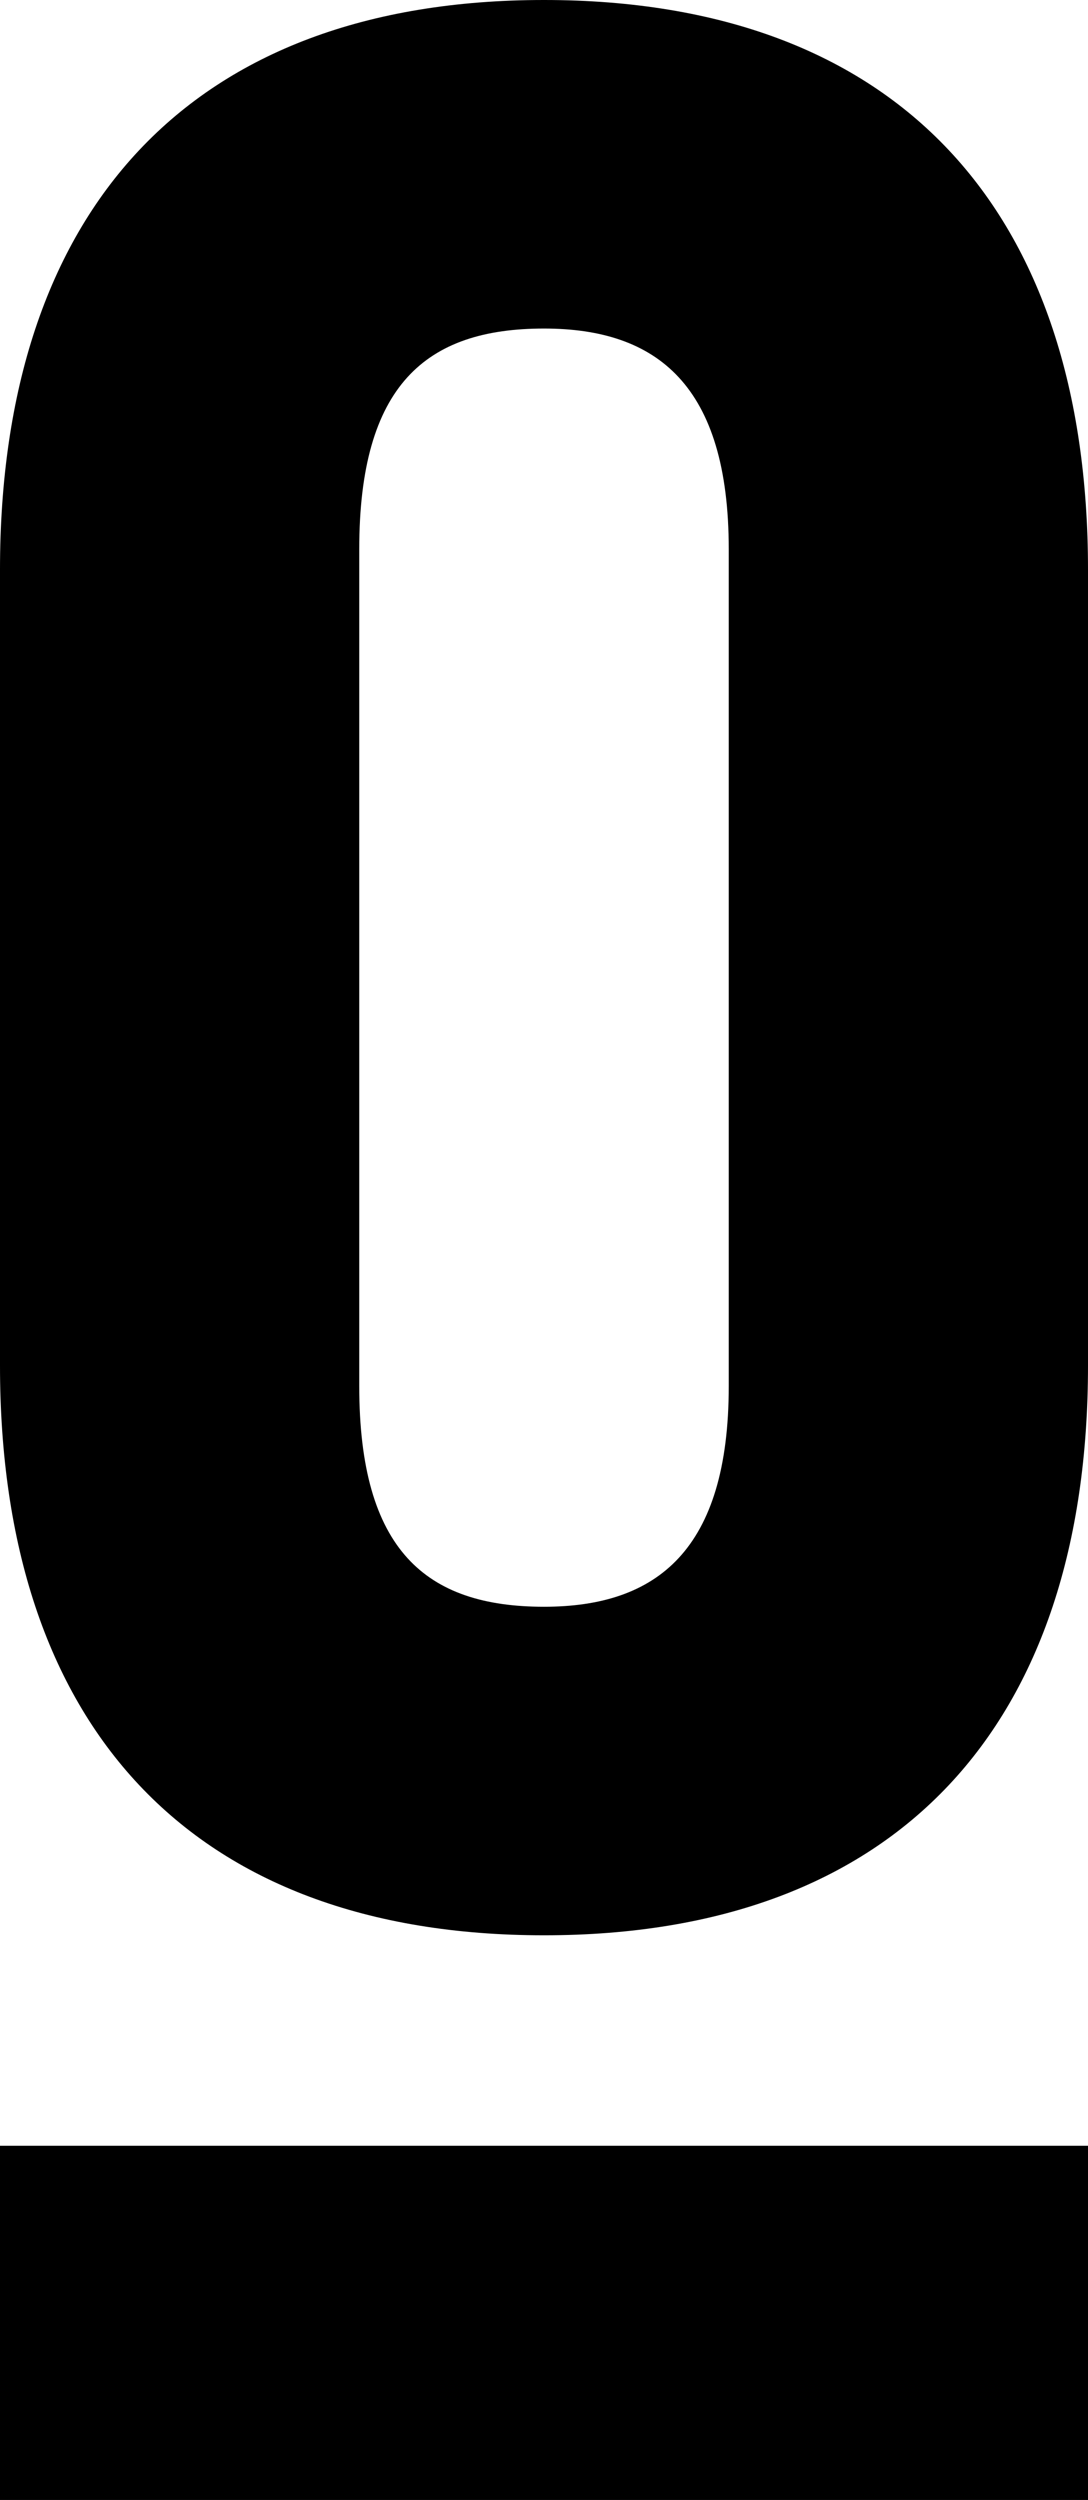 <svg width="6.36" height="14.61" viewBox="1.02 -35.76 6.36 14.61" xmlns="http://www.w3.org/2000/svg"><path d="M3.12 -32.55C3.12 -33.51 3.51 -33.84 4.2 -33.84C4.86 -33.84 5.28 -33.51 5.28 -32.55L5.28 -27.66C5.28 -26.7 4.86 -26.37 4.2 -26.37C3.51 -26.37 3.12 -26.7 3.12 -27.66ZM1.02 -27.78C1.02 -25.68 2.13 -24.45 4.2 -24.45C6.27 -24.45 7.38 -25.68 7.38 -27.78L7.38 -32.43C7.38 -34.53 6.27 -35.76 4.2 -35.76C2.13 -35.76 1.02 -34.53 1.02 -32.43ZM1.02 -23.22L1.02 -21.15L7.38 -21.15L7.38 -23.22ZM1.02 -23.22"></path></svg>